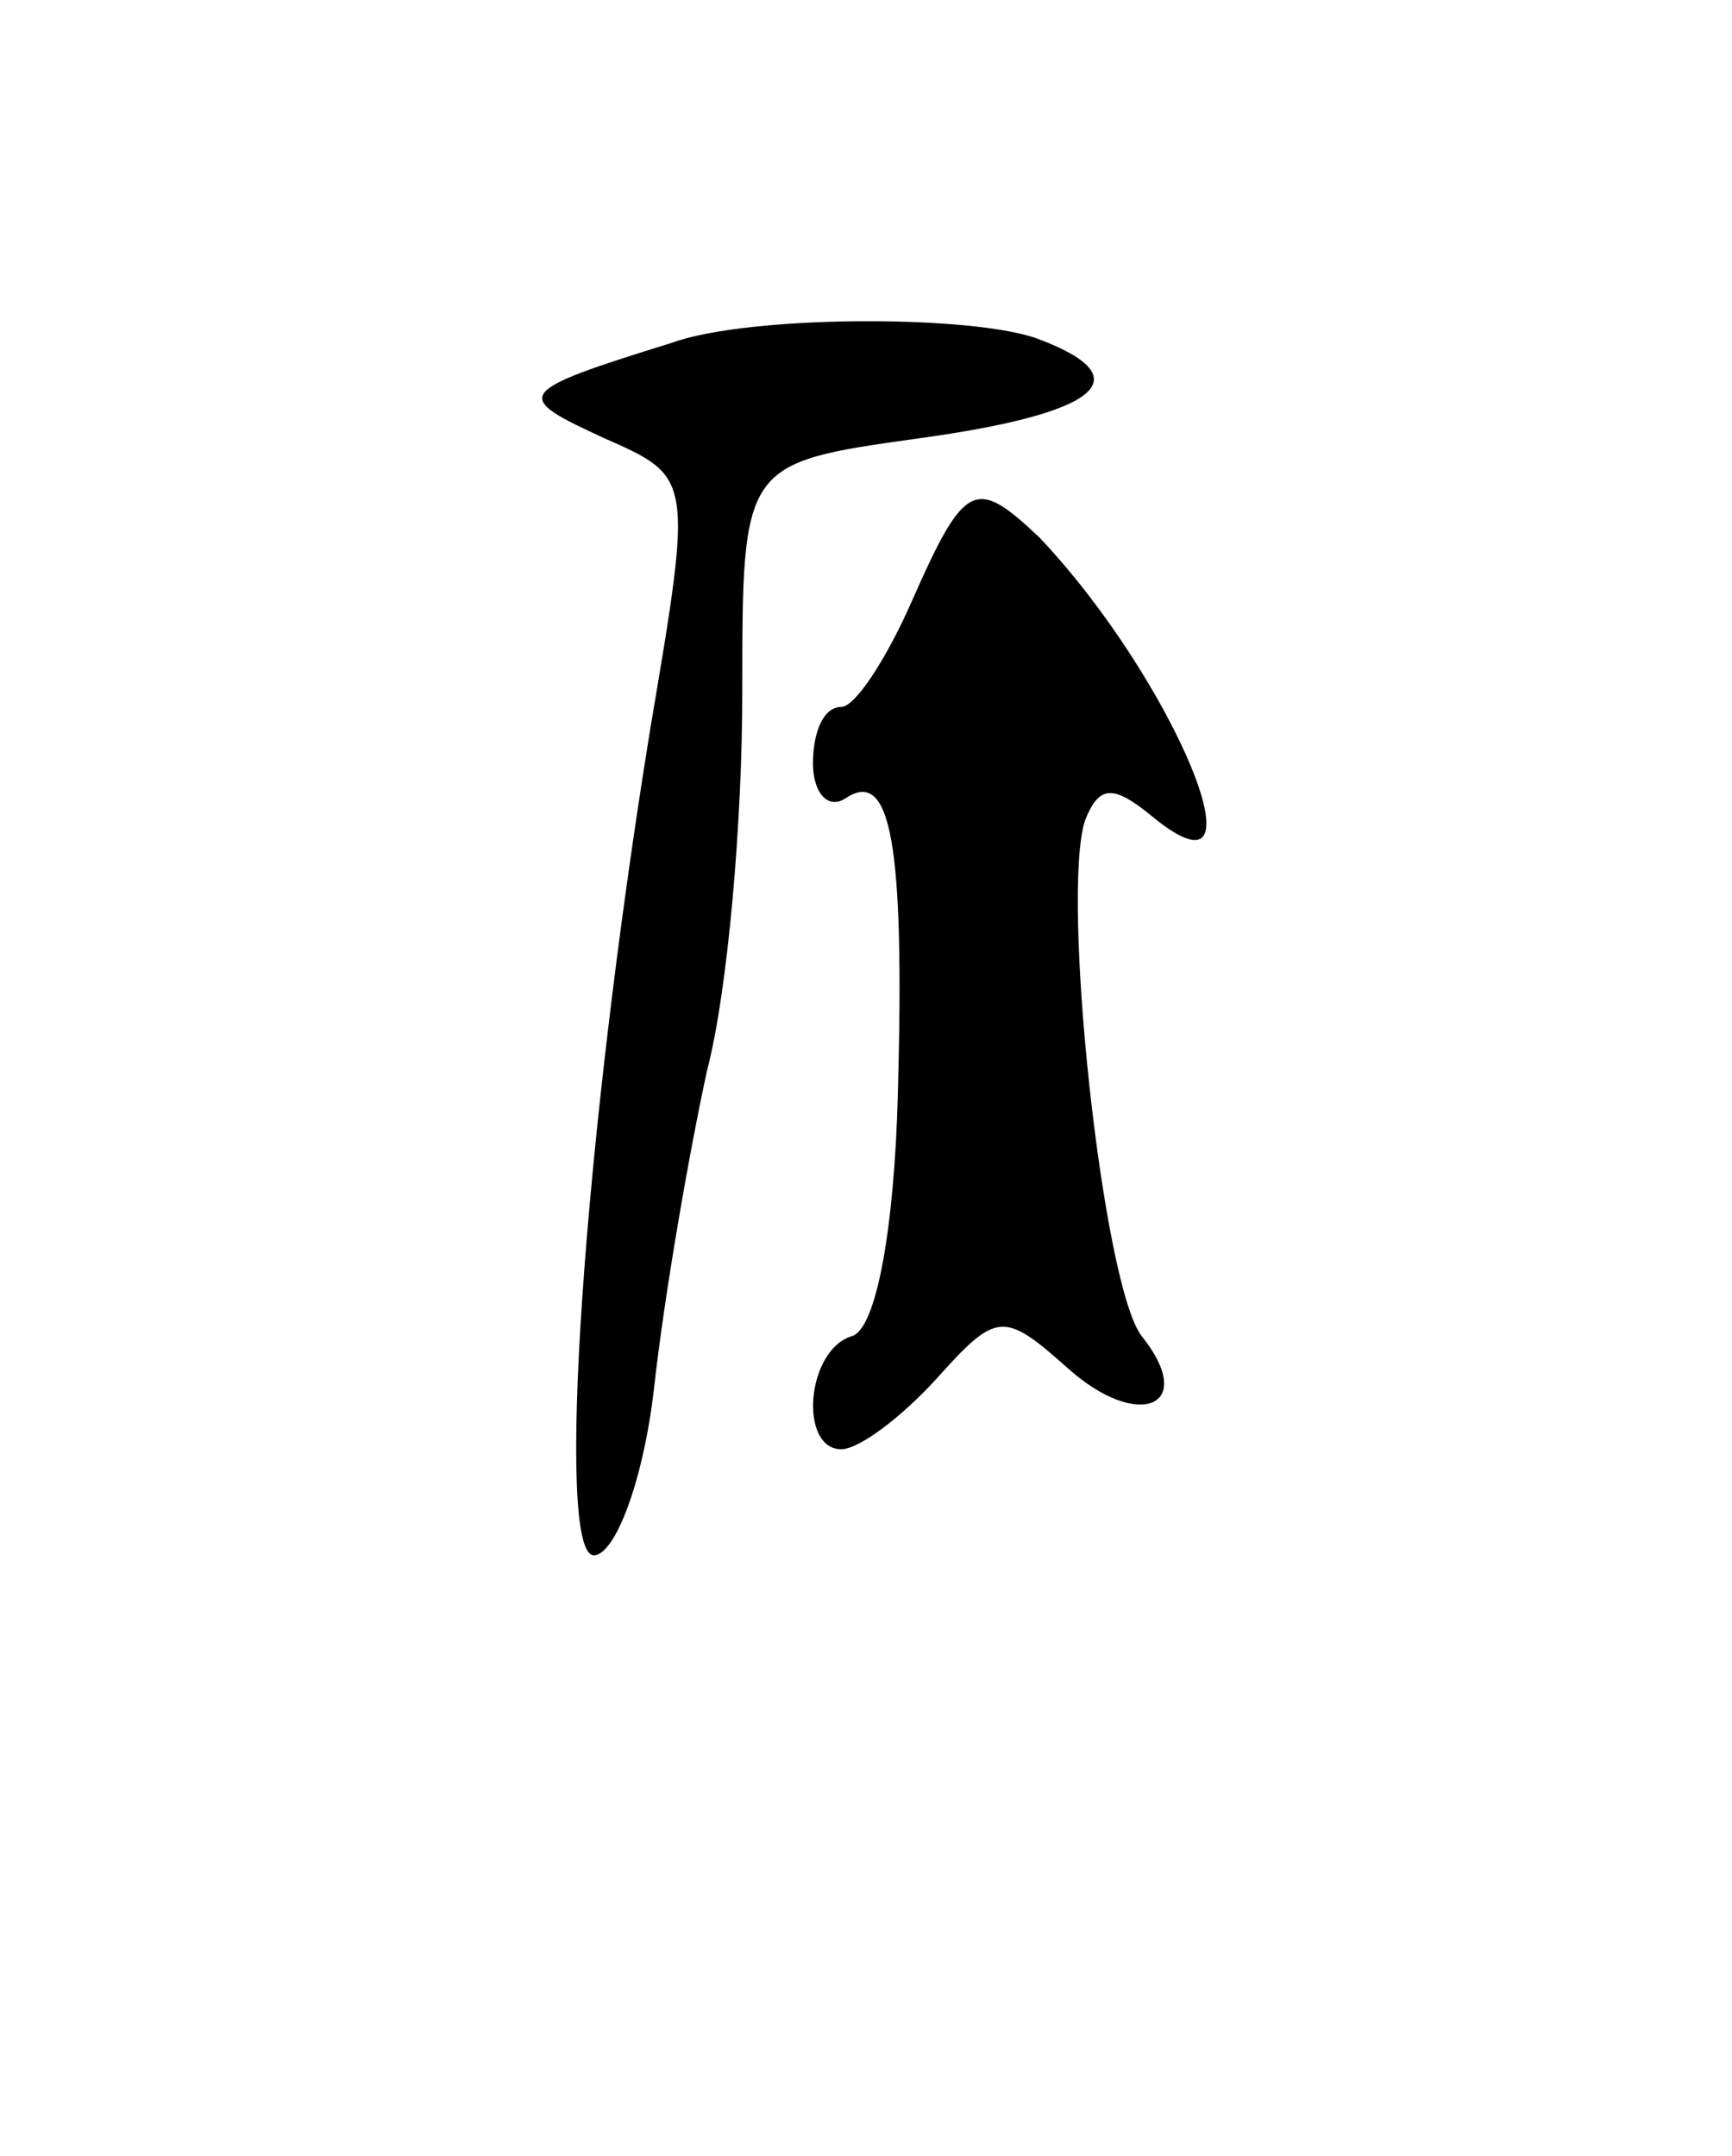 <svg version="1.0" xmlns="http://www.w3.org/2000/svg"
 width="49pt" height="61pt" viewBox="0 0 49 61"
 preserveAspectRatio="xMidYMid meet">
<g transform="translate(0,61) scale(0.1,-0.1)"
fill="#000000" stroke="none">
<path d="M190 513 c-45 -14 -45 -15 -19 -27 25 -11 25 -11 13 -82 -19 -117
-27 -234 -16 -234 6 0 14 21 17 47 3 27 10 67 15 90 6 23 10 71 10 107 0 65 0
65 50 72 51 7 63 17 34 28 -18 7 -82 7 -104 -1z"/>
<path d="M258 440 c-7 -16 -16 -30 -20 -30 -5 0 -8 -7 -8 -16 0 -8 4 -13 9
-10 13 9 17 -12 15 -84 -1 -37 -6 -66 -13 -68 -13 -4 -15 -32 -3 -32 5 0 17 9
27 20 17 19 19 19 37 3 20 -18 37 -11 21 9 -11 14 -23 125 -16 146 4 10 8 10
19 1 34 -28 6 39 -32 79 -18 17 -21 16 -36 -18z"/>
</g>
</svg>
